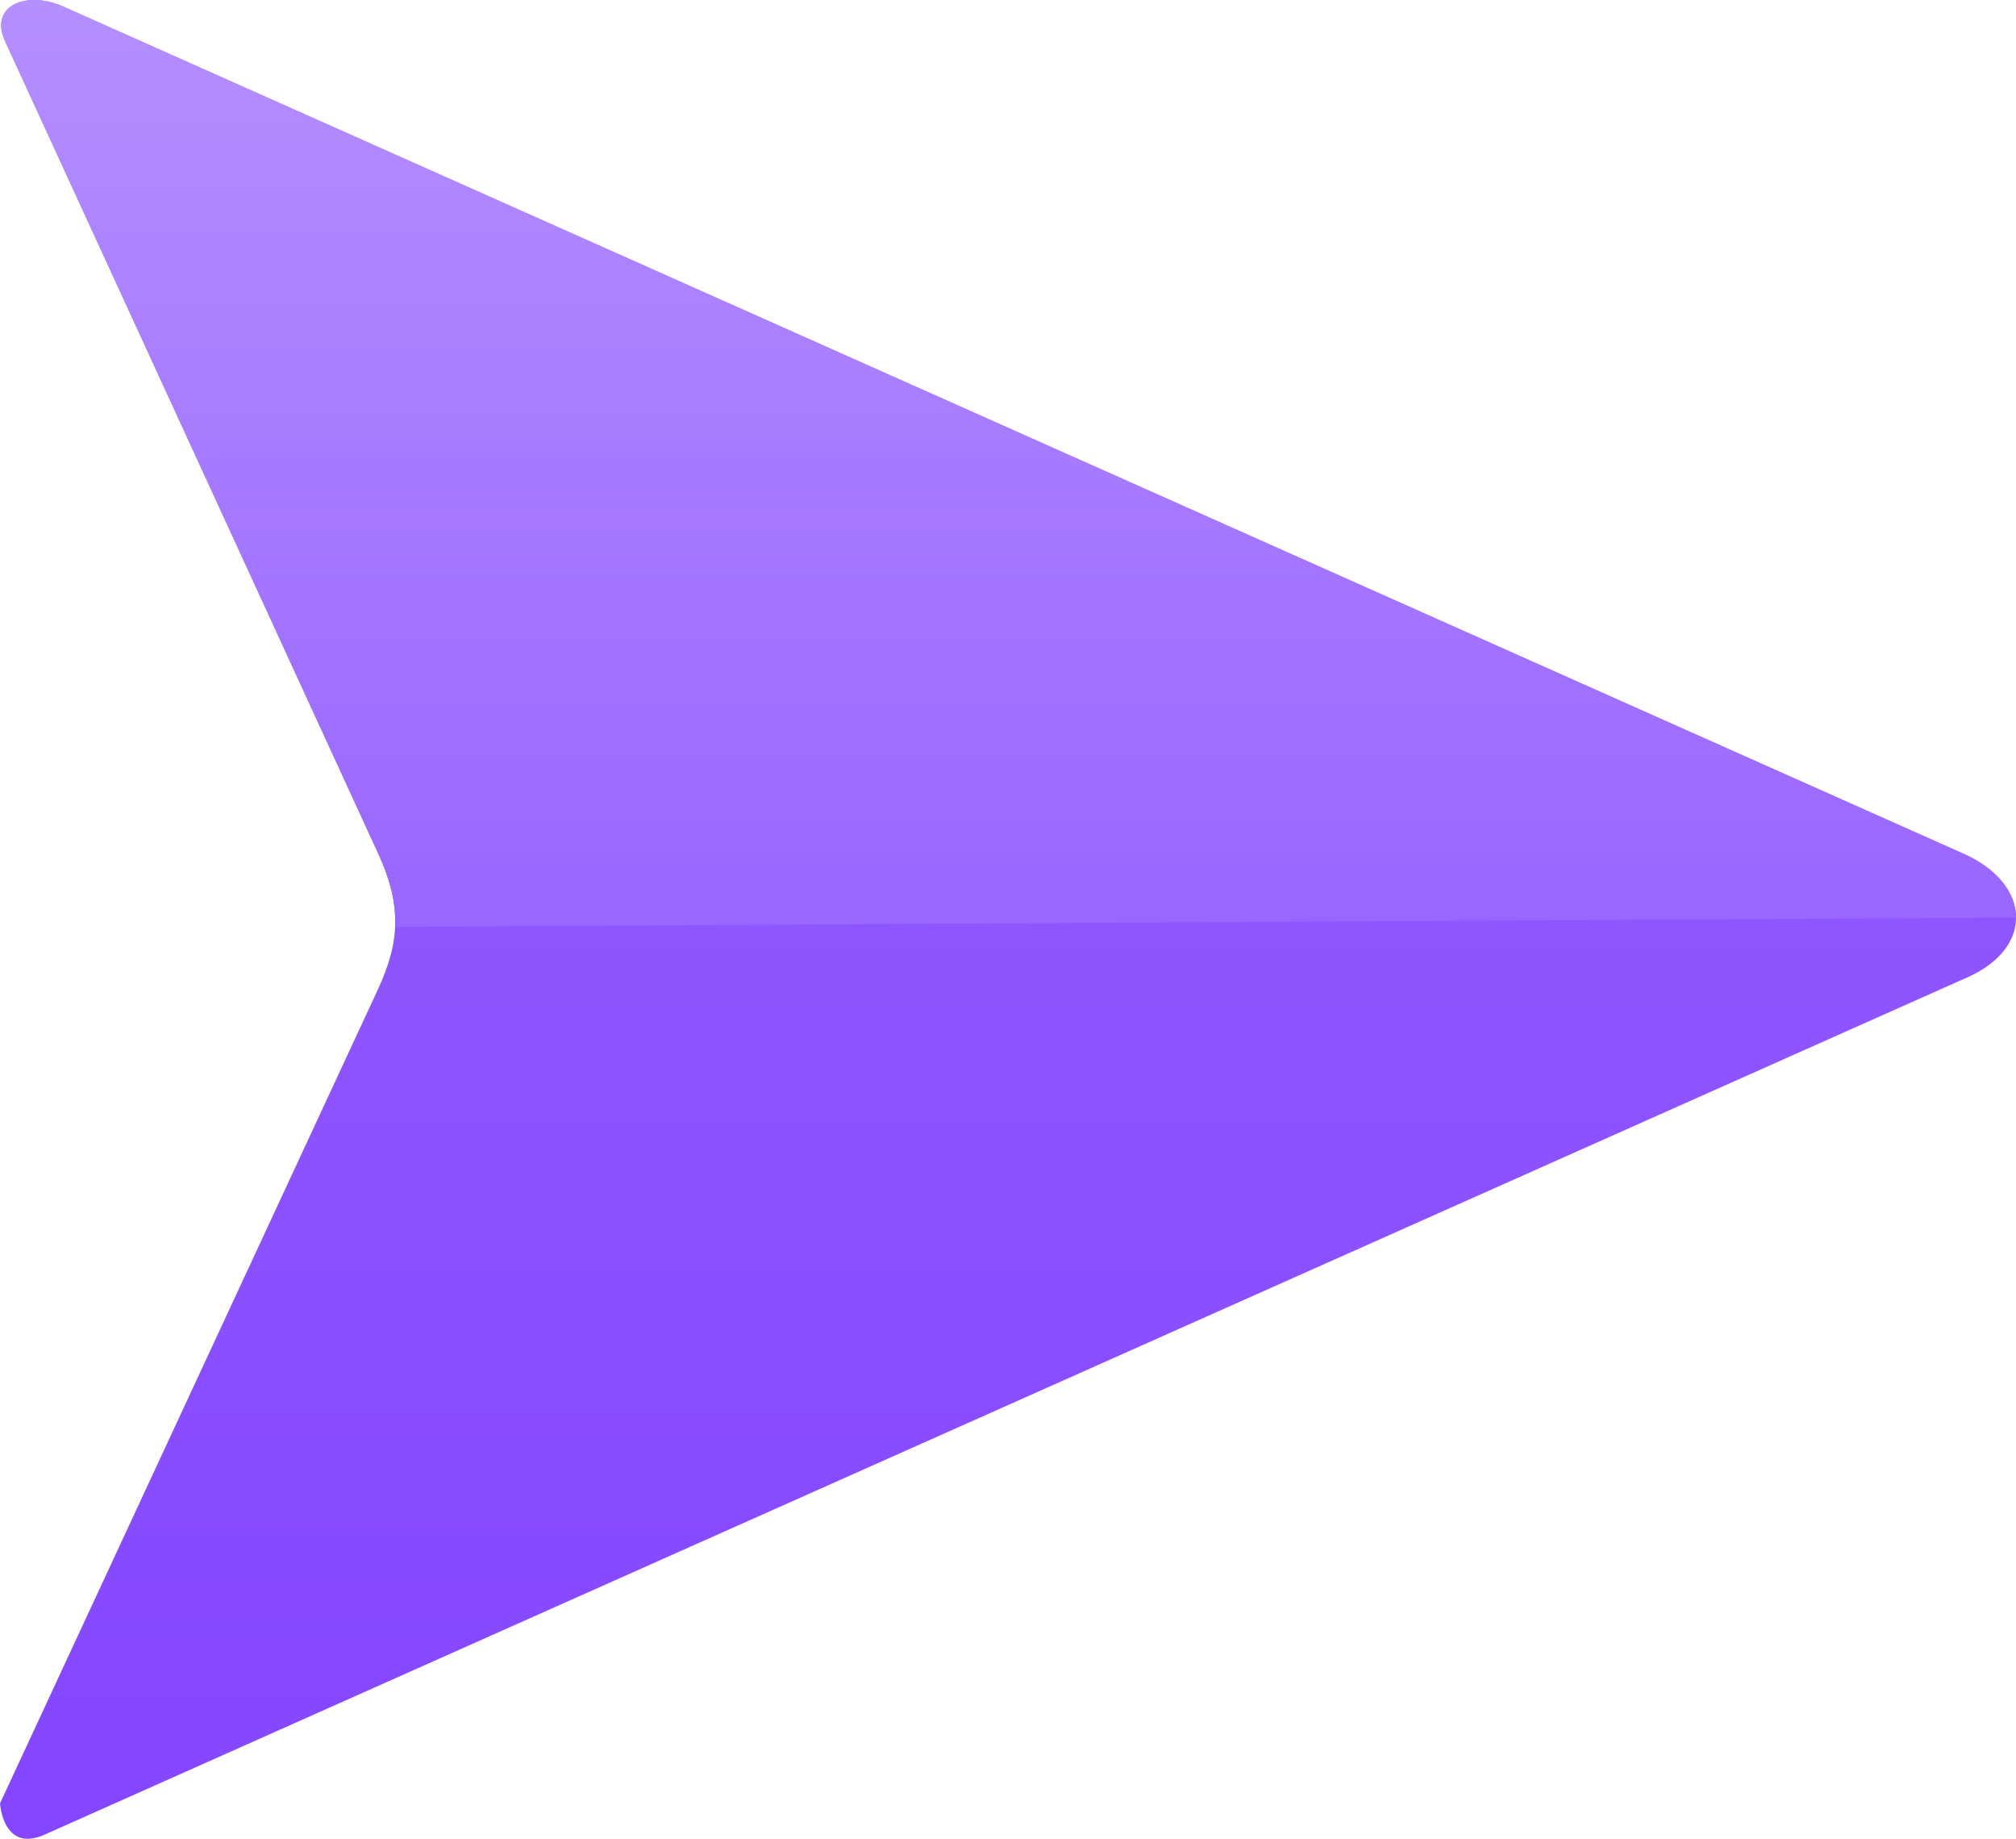 <svg version="1.1" xmlns="http://www.w3.org/2000/svg" xmlns:xlink="http://www.w3.org/1999/xlink" width="50.208" height="45.784" viewBox="0,0,50.208,45.784"><defs><linearGradient x1="240" y1="157.108" x2="240" y2="202.892" gradientUnits="userSpaceOnUse" id="color-1"><stop offset="0" stop-color="#9966ff"/><stop offset="1" stop-color="#8446ff"/></linearGradient><linearGradient x1="240.015" y1="157.108" x2="240.015" y2="180.186" gradientUnits="userSpaceOnUse" id="color-2"><stop offset="0" stop-color="#b48fff"/><stop offset="1" stop-color="#9966ff"/></linearGradient></defs><g transform="translate(-214.896,-157.108)"><g data-paper-data="{&quot;isPaintingLayer&quot;:true}" fill-rule="nonzero" stroke="none" stroke-linecap="butt" stroke-linejoin="miter" stroke-miterlimit="10" stroke-dasharray="" stroke-dashoffset="0" style="mix-blend-mode: normal"><path d="M214.896,202.011c1.181,-2.543 7.232,-15.575 9.413,-20.27c0.574,-1.236 0.573,-2.148 0.004,-3.386c-2.143,-4.664 -8.043,-17.506 -9.288,-20.215c-0.413,-0.899 0.538,-1.273 1.442,-0.87c4.944,2.204 36.659,16.341 47.331,21.097c1.672,0.745 1.775,2.327 0.103,3.073c-10.709,4.774 -43.339,19.318 -47.895,21.349c-1.039,0.463 -1.109,-0.778 -1.109,-0.778z" fill="url(#color-1)" stroke-width="NaN"/><path d="M224.736,180.186c0.027,-0.584 -0.114,-1.16 -0.423,-1.832c-2.143,-4.664 -8.043,-17.506 -9.288,-20.215c-0.413,-0.899 0.538,-1.273 1.442,-0.87c4.944,2.204 36.659,16.341 47.331,21.097c0.861,0.384 1.306,0.989 1.307,1.588z" fill="url(#color-2)" stroke-width="NaN"/></g></g></svg>